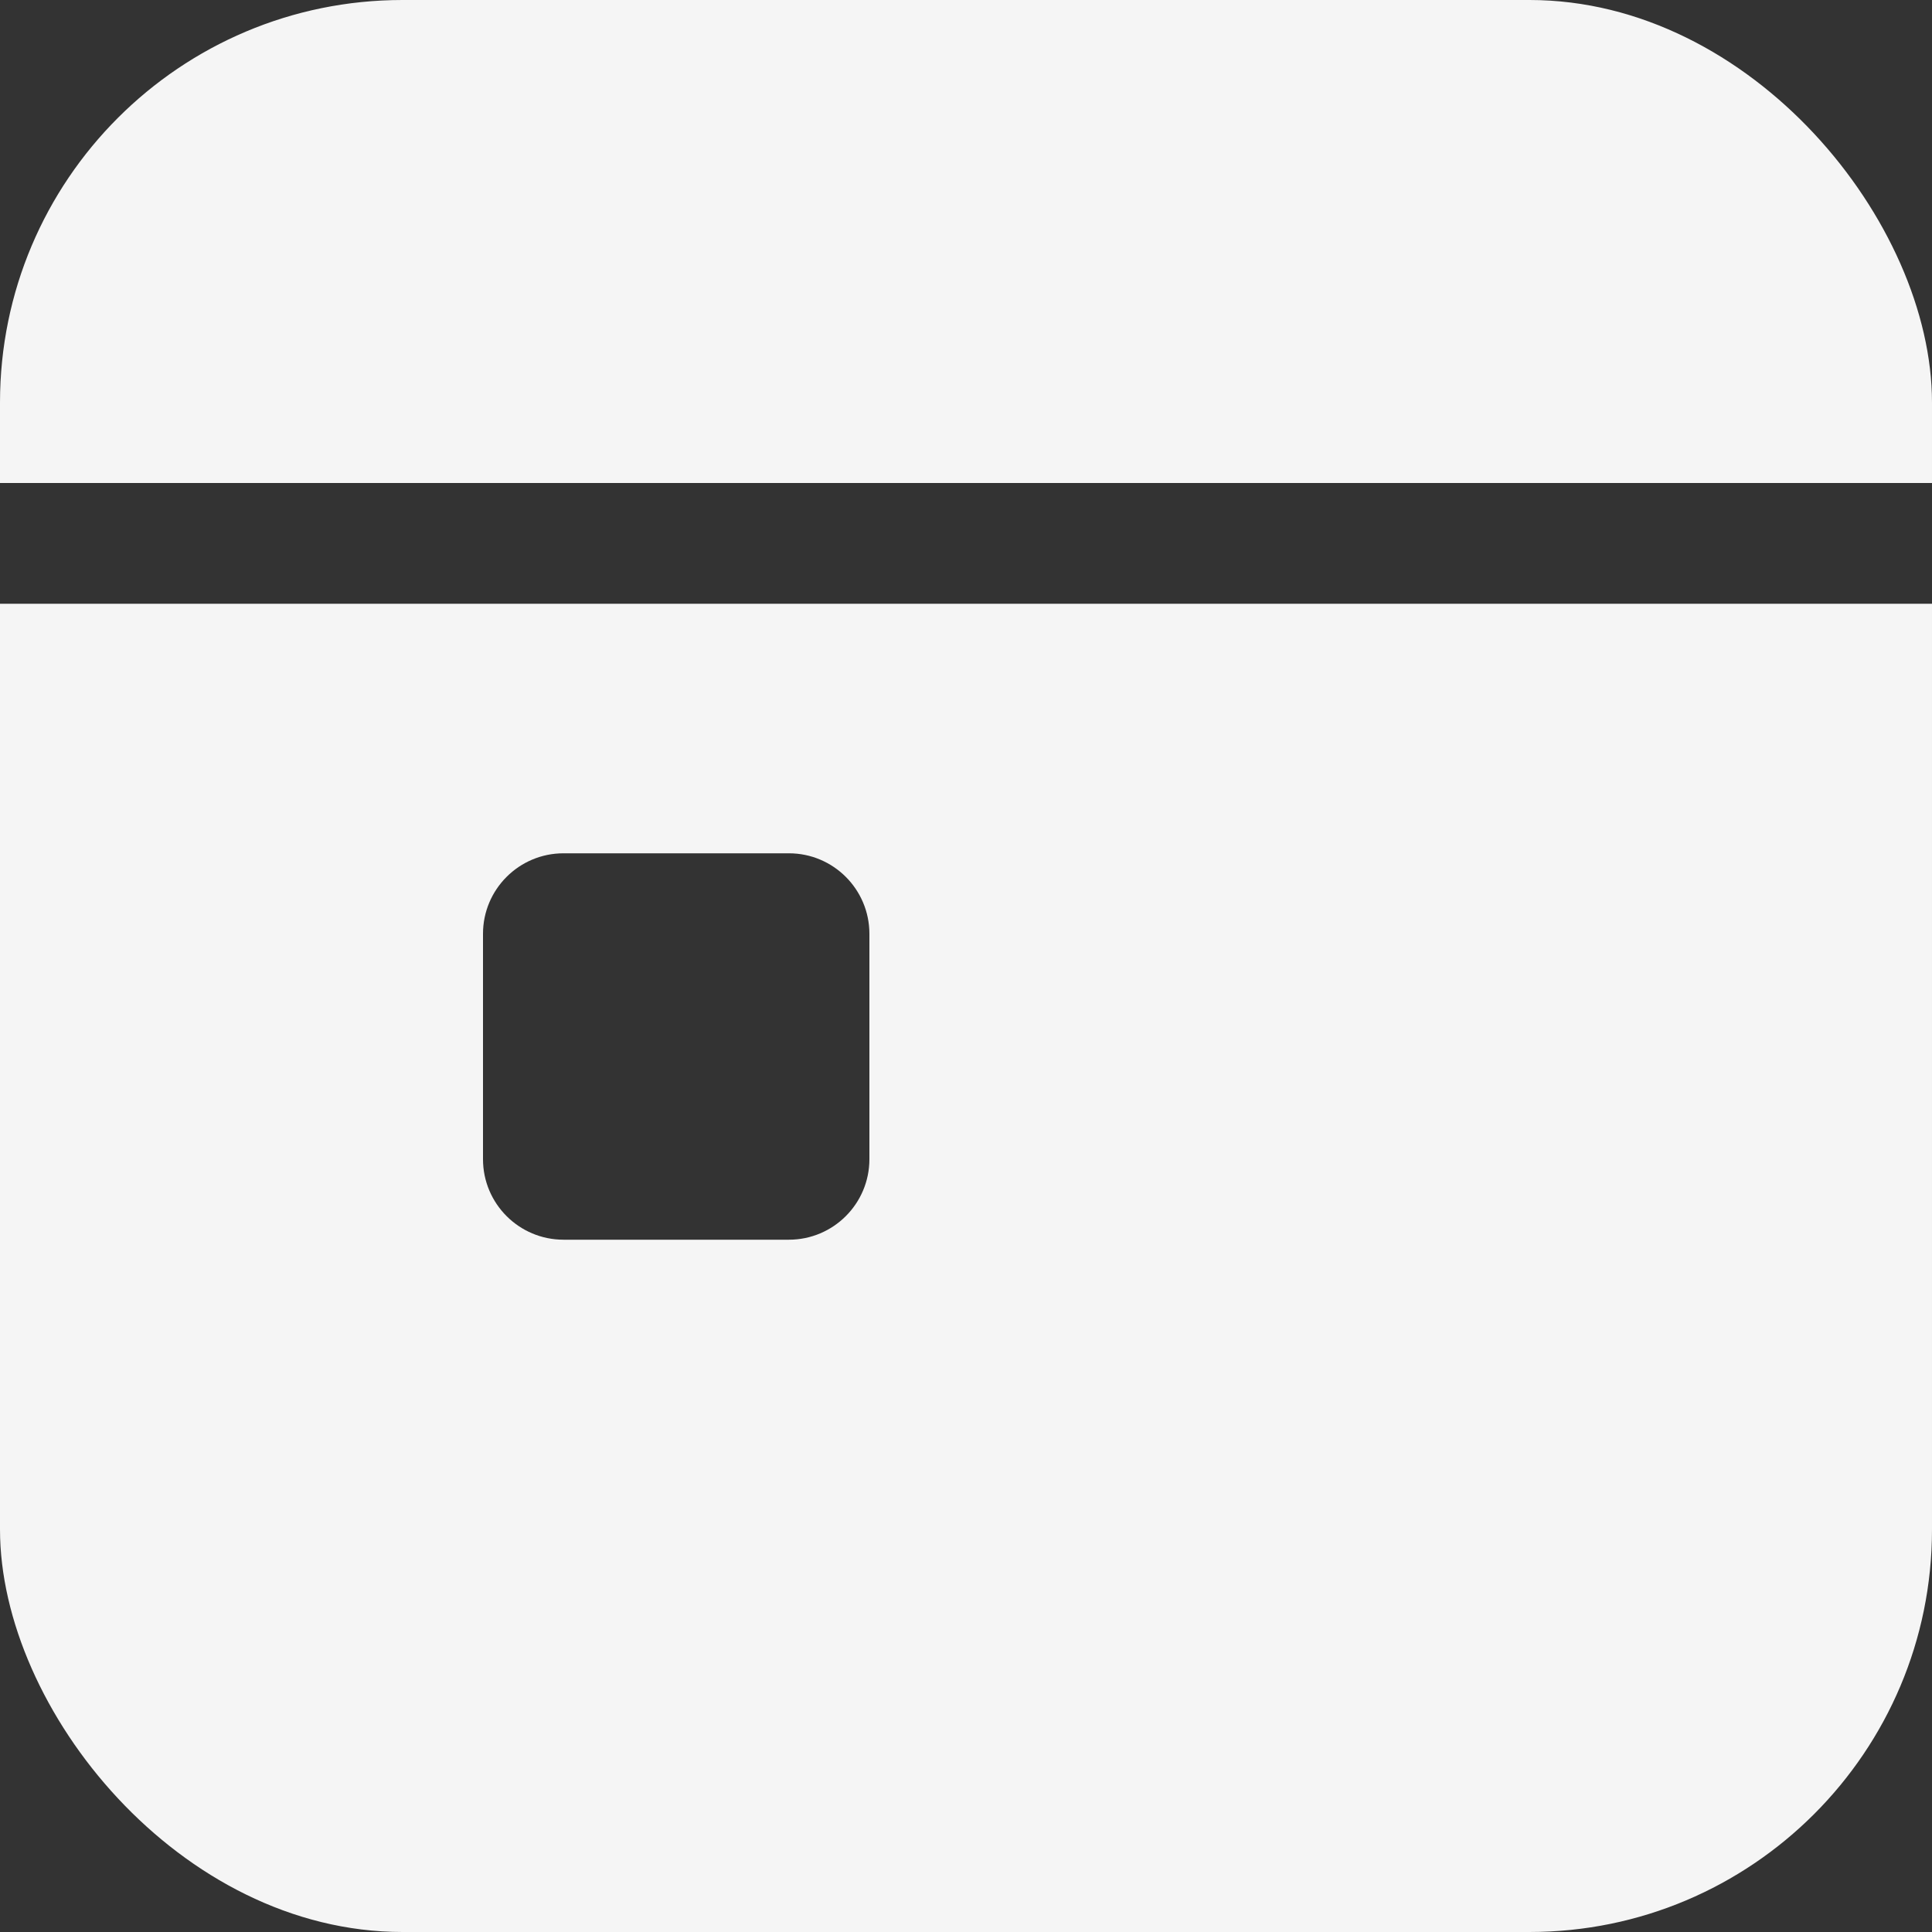 <svg width="24" height="24" viewBox="0 0 24 24" fill="none" xmlns="http://www.w3.org/2000/svg">
<rect x="0" y="0" width="24" height="24" fill="#333333" stroke="none"/>
<g clip-path="url(#clip0_22_1537)">
<rect width="24" height="6" fill="white" fill-opacity="0.949"/>
<path fill-rule="evenodd" clip-rule="evenodd" d="M19 24H5C2.239 24 0 21.761 0 19V7.5H24V19C24 21.761 21.761 24 19 24ZM9.8 10.6H7C6.448 10.6 6 11.048 6 11.6V14.4C6 14.952 6.448 15.4 7 15.4H9.8C10.352 15.4 10.8 14.952 10.8 14.4V11.6C10.8 11.048 10.352 10.6 9.8 10.6Z" fill="white" fill-opacity="0.949"/>
</g>
<defs>
<clipPath id="clip0_22_1537">
<rect width="24" height="24" rx="5" fill="white"/>
</clipPath>
</defs>
</svg>
